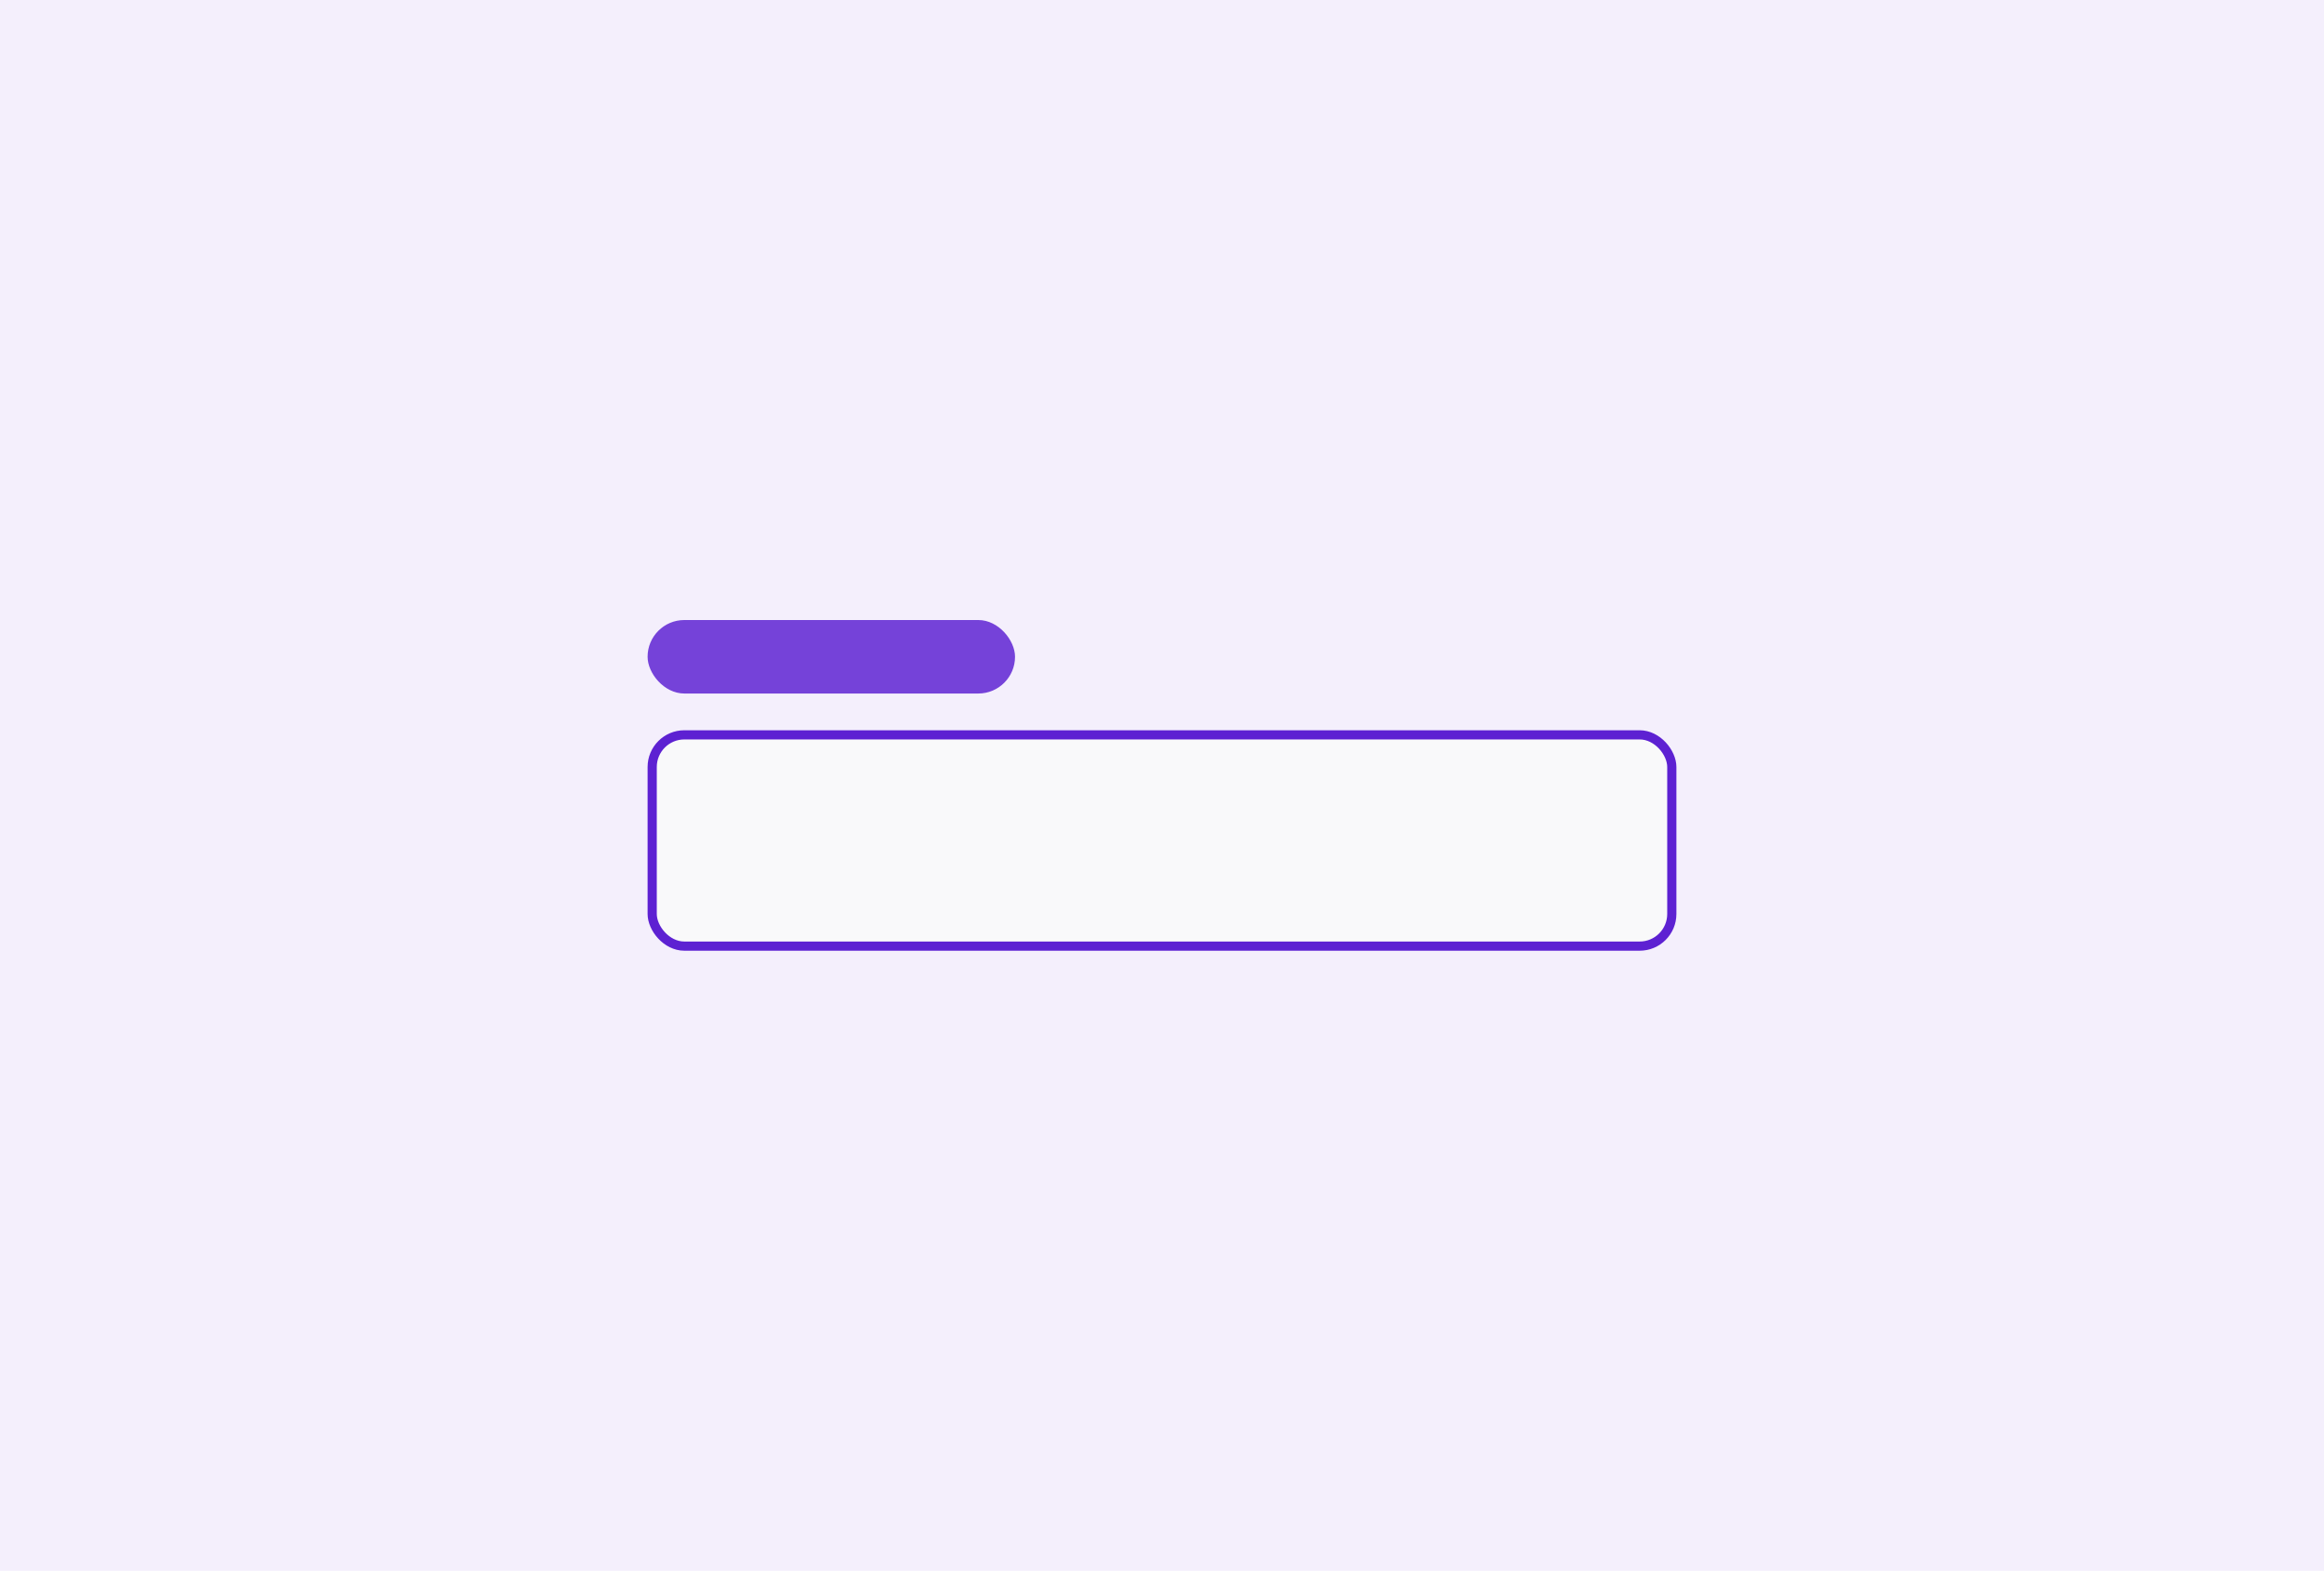 <svg width="253" height="171" viewBox="0 0 253 171" fill="none" xmlns="http://www.w3.org/2000/svg">
<rect width="253" height="171" fill="#F4EFFC"/>
<rect x="70.5" y="67.5" width="40" height="8" rx="4" fill="#7542D9"/>
<rect x="71" y="80" width="111" height="23" rx="3.5" fill="#F9F9FA"/>
<rect x="71" y="80" width="111" height="23" rx="3.5" stroke="#5D21D2"/>
</svg>
